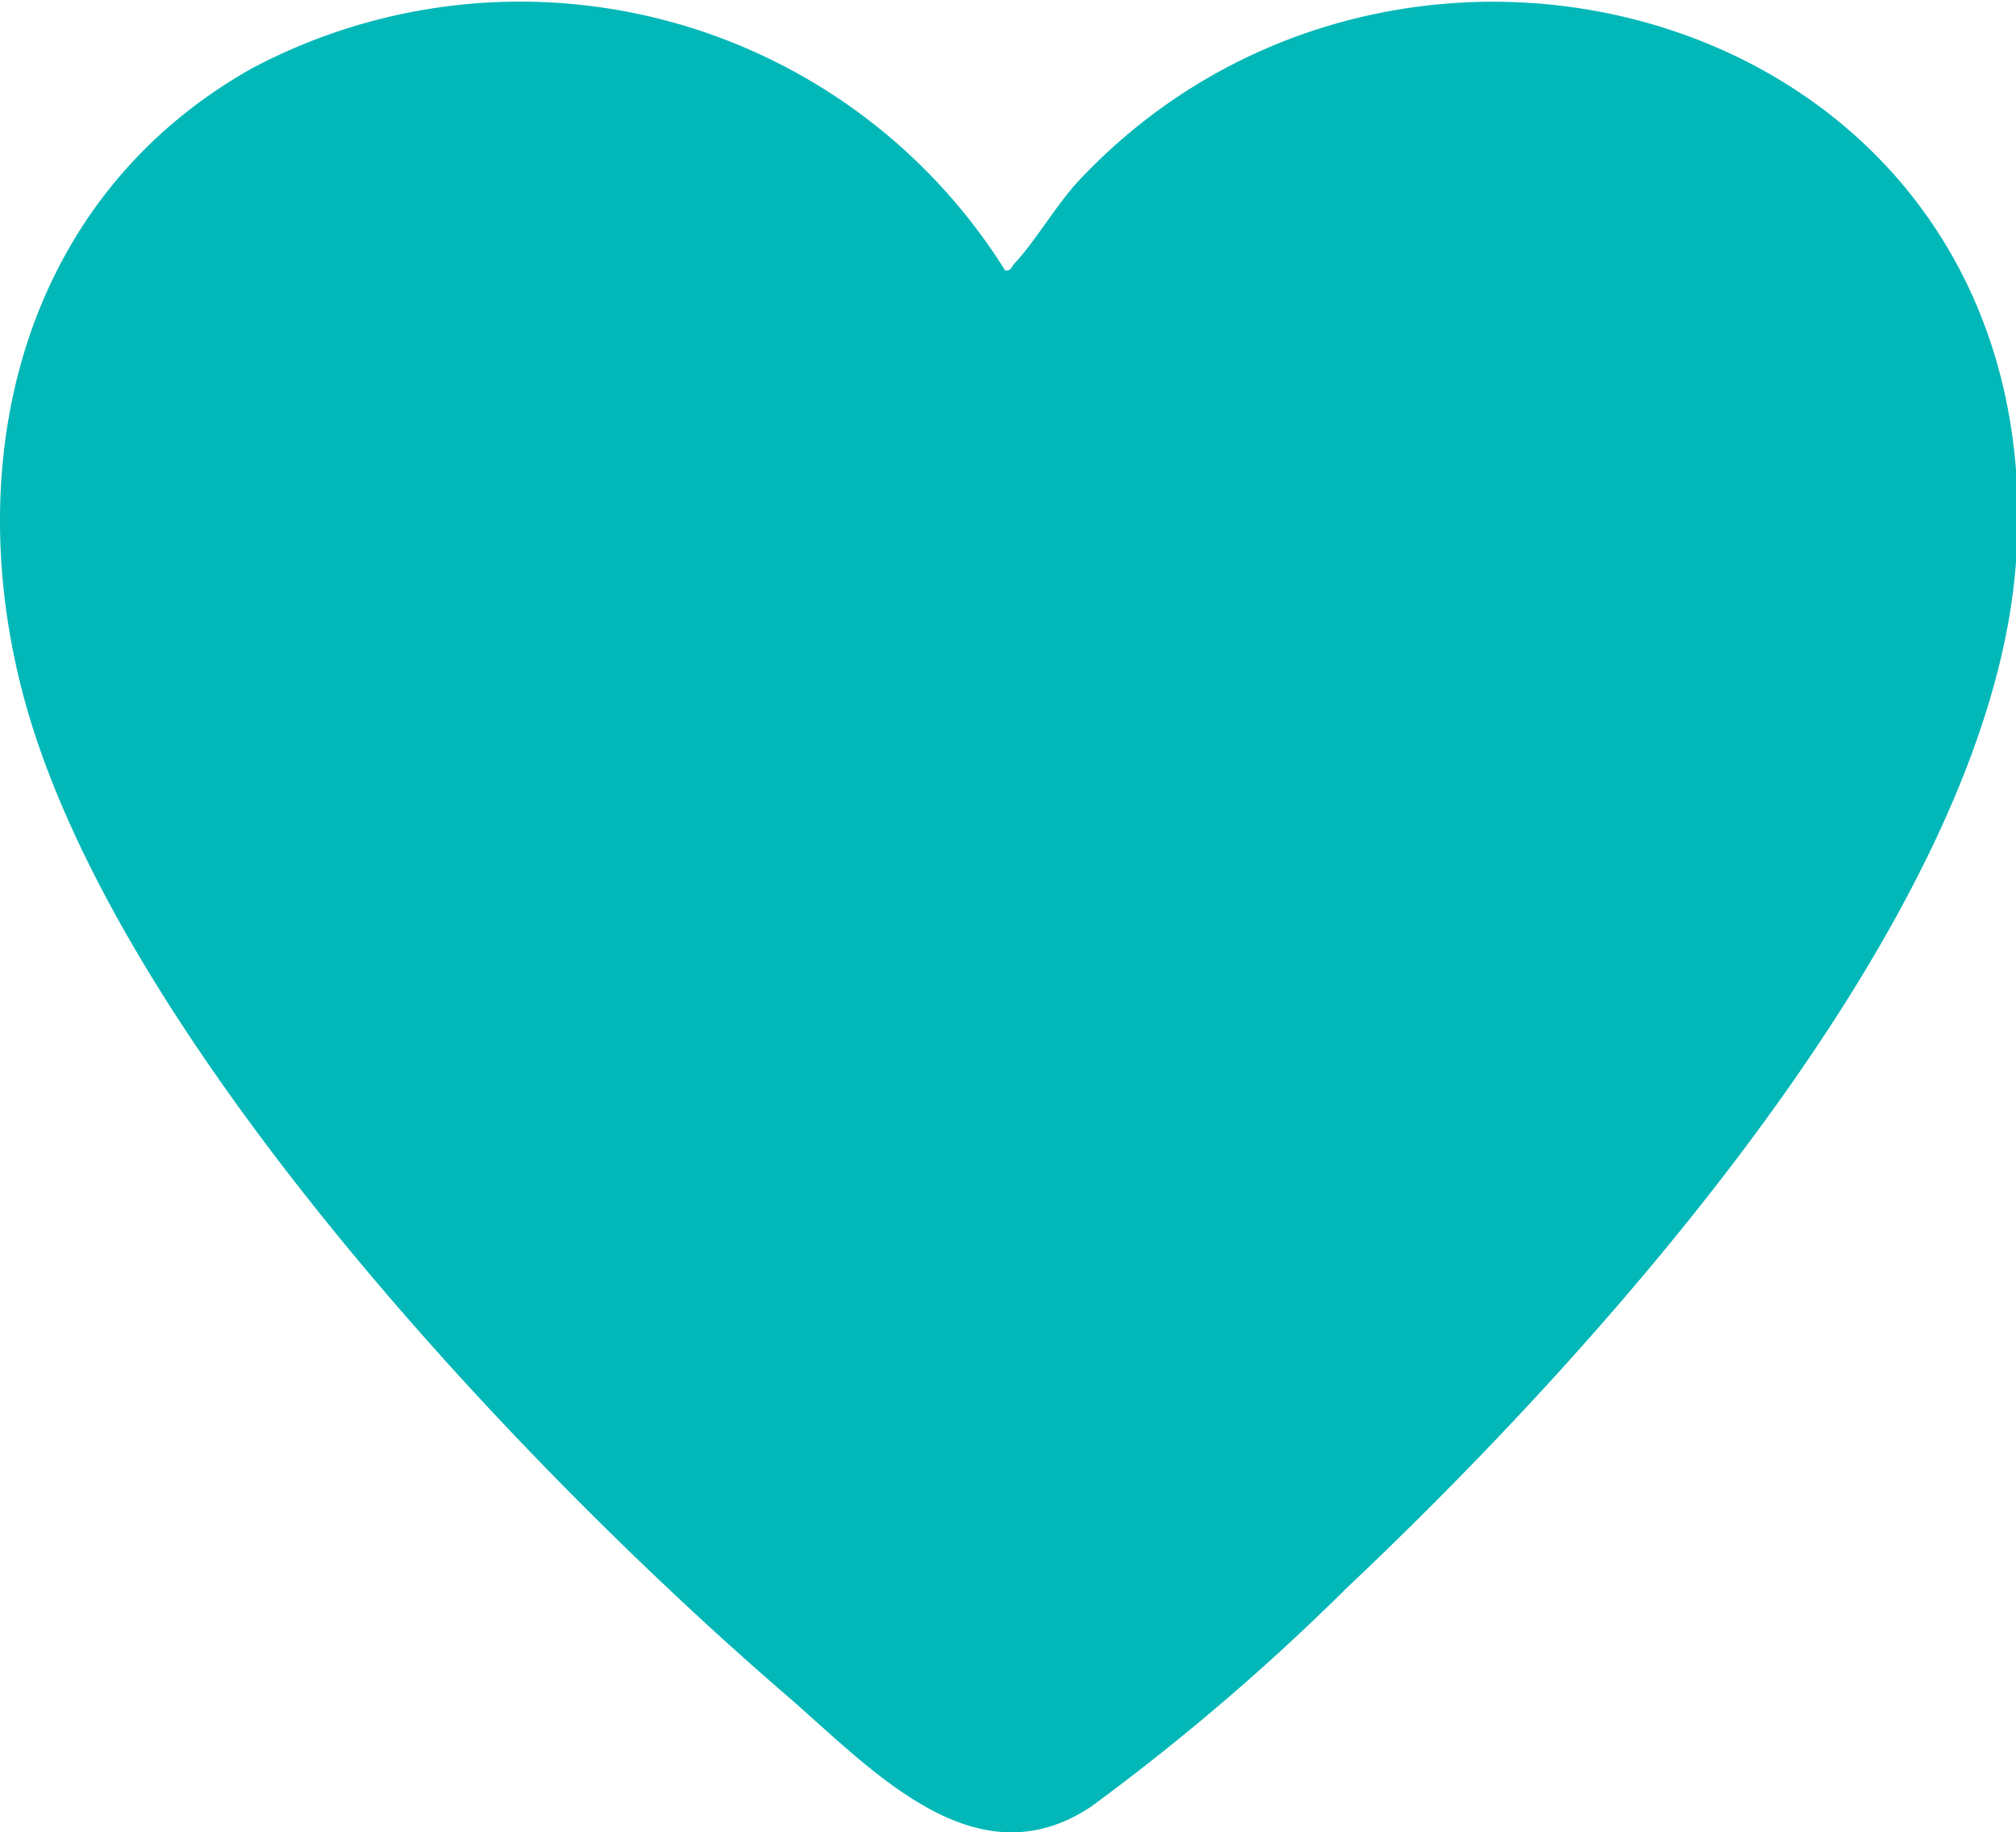 <svg id="Group_50" data-name="Group 50" xmlns="http://www.w3.org/2000/svg" xmlns:xlink="http://www.w3.org/1999/xlink" width="39.188" height="35.621" viewBox="0 0 39.188 35.621" fill="#02B7B7">
  <defs>
    <clipPath id="clip-path">
      <rect id="Rectangle_21" data-name="Rectangle 21" width="39.188" height="35.621"/>
    </clipPath>
  </defs>
  <g id="Group_49" data-name="Group 49" clip-path="url(#clip-path)">
    <path id="Path_13" data-name="Path 13" d="M39.188,9.162v1.762c-.5,6.921-8.141,15.351-13.024,19.96a44.258,44.258,0,0,1-4.956,4.238c-2.266,1.506-4.278-.747-5.926-2.17C10.117,28.5,2.18,20.119.44,13.469-.785,8.784.5,3.809,4.888,1.334A11.119,11.119,0,0,1,19.536,5.254c.111.028.126-.07.179-.126.423-.45.814-1.148,1.275-1.637,6.061-6.428,17.5-3.525,18.2,5.671" transform="translate(0 0)"/>
  </g>
</svg>
